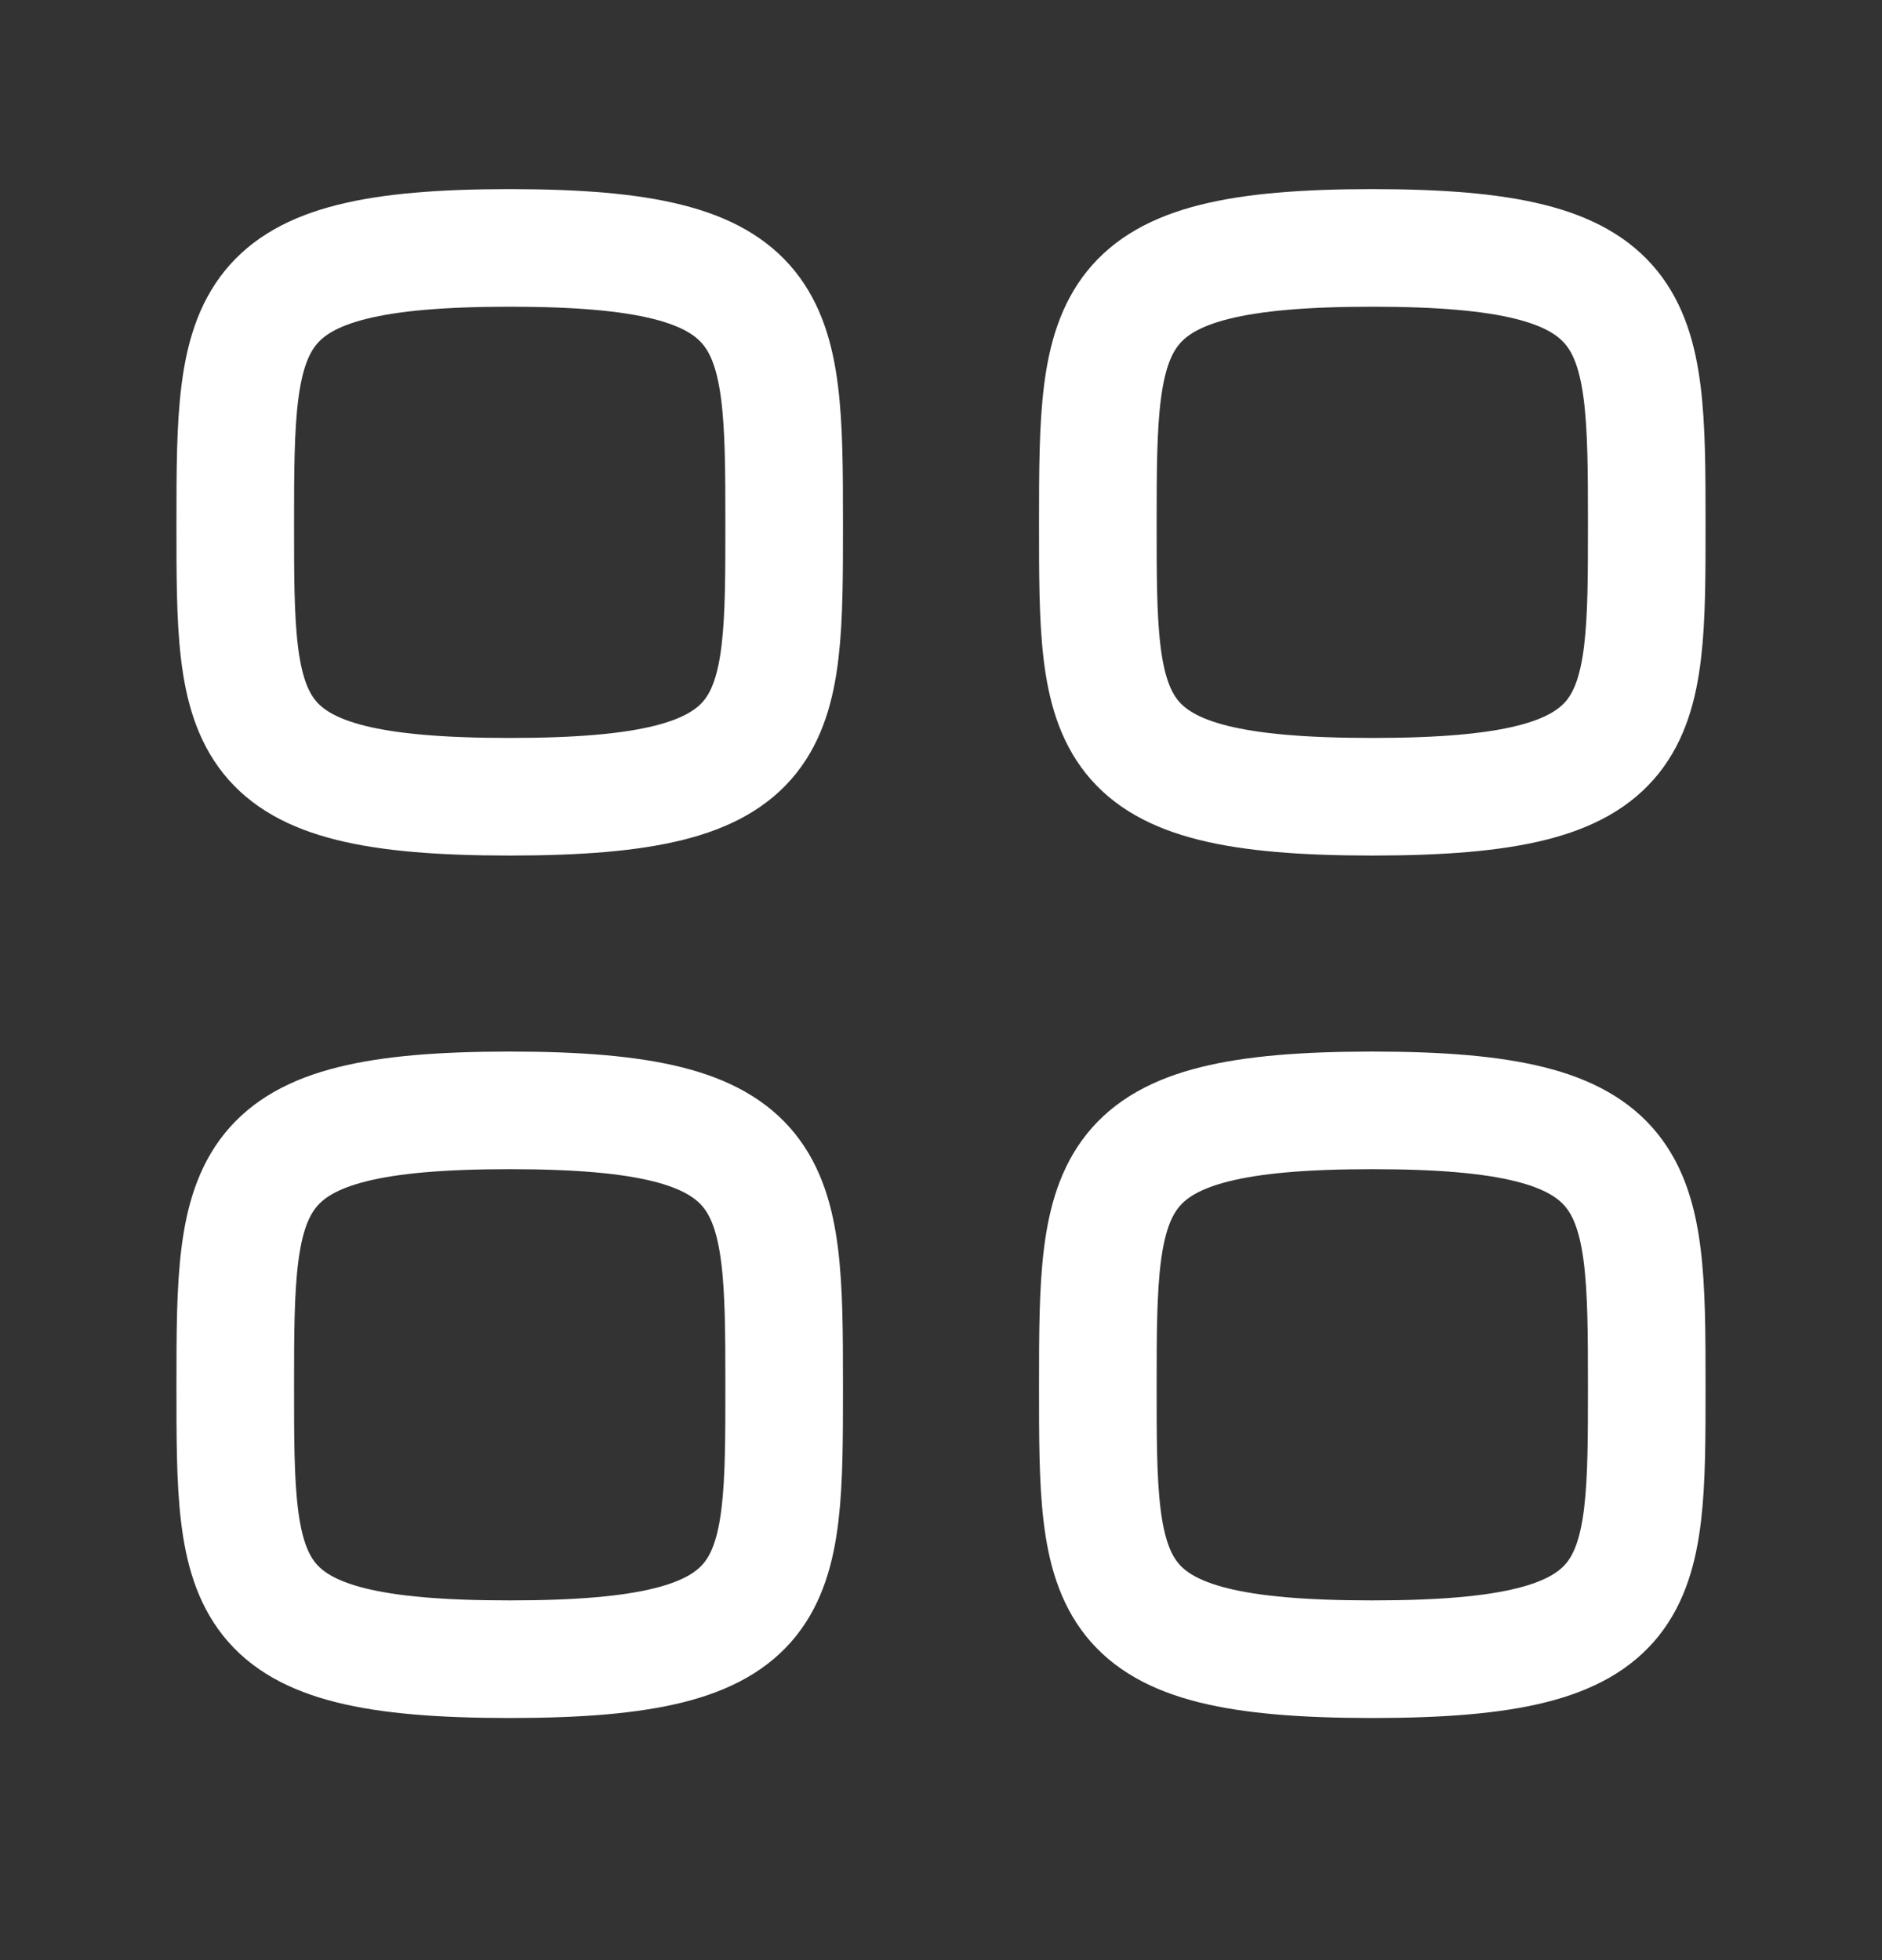 <svg width="24" height="25" viewBox="0 0 24 25" fill="none" xmlns="http://www.w3.org/2000/svg">
<rect x="0" y="0" width="24" height="25" fill="#333333" stroke="none"/>
<path fill-rule="evenodd" clip-rule="evenodd" d="M3 6.662C3 4.037 3.028 3.162 6.5 3.162C9.972 3.162 10 4.037 10 6.662C10 9.288 10.011 10.162 6.5 10.162C2.989 10.162 3 9.288 3 6.662Z" stroke="white" stroke-width="1.5" stroke-linecap="round" stroke-linejoin="round"/>
<path fill-rule="evenodd" clip-rule="evenodd" d="M14 6.662C14 4.037 14.028 3.162 17.5 3.162C20.972 3.162 21 4.037 21 6.662C21 9.288 21.011 10.162 17.5 10.162C13.989 10.162 14 9.288 14 6.662Z" stroke="white" stroke-width="1.5" stroke-linecap="round" stroke-linejoin="round"/>
<path fill-rule="evenodd" clip-rule="evenodd" d="M3 17.662C3 15.037 3.028 14.162 6.5 14.162C9.972 14.162 10 15.037 10 17.662C10 20.288 10.011 21.162 6.5 21.162C2.989 21.162 3 20.288 3 17.662Z" stroke="white" stroke-width="1.5" stroke-linecap="round" stroke-linejoin="round"/>
<path fill-rule="evenodd" clip-rule="evenodd" d="M14 17.662C14 15.037 14.028 14.162 17.5 14.162C20.972 14.162 21 15.037 21 17.662C21 20.288 21.011 21.162 17.5 21.162C13.989 21.162 14 20.288 14 17.662Z" stroke="white" stroke-width="1.5" stroke-linecap="round" stroke-linejoin="round"/>
</svg>
